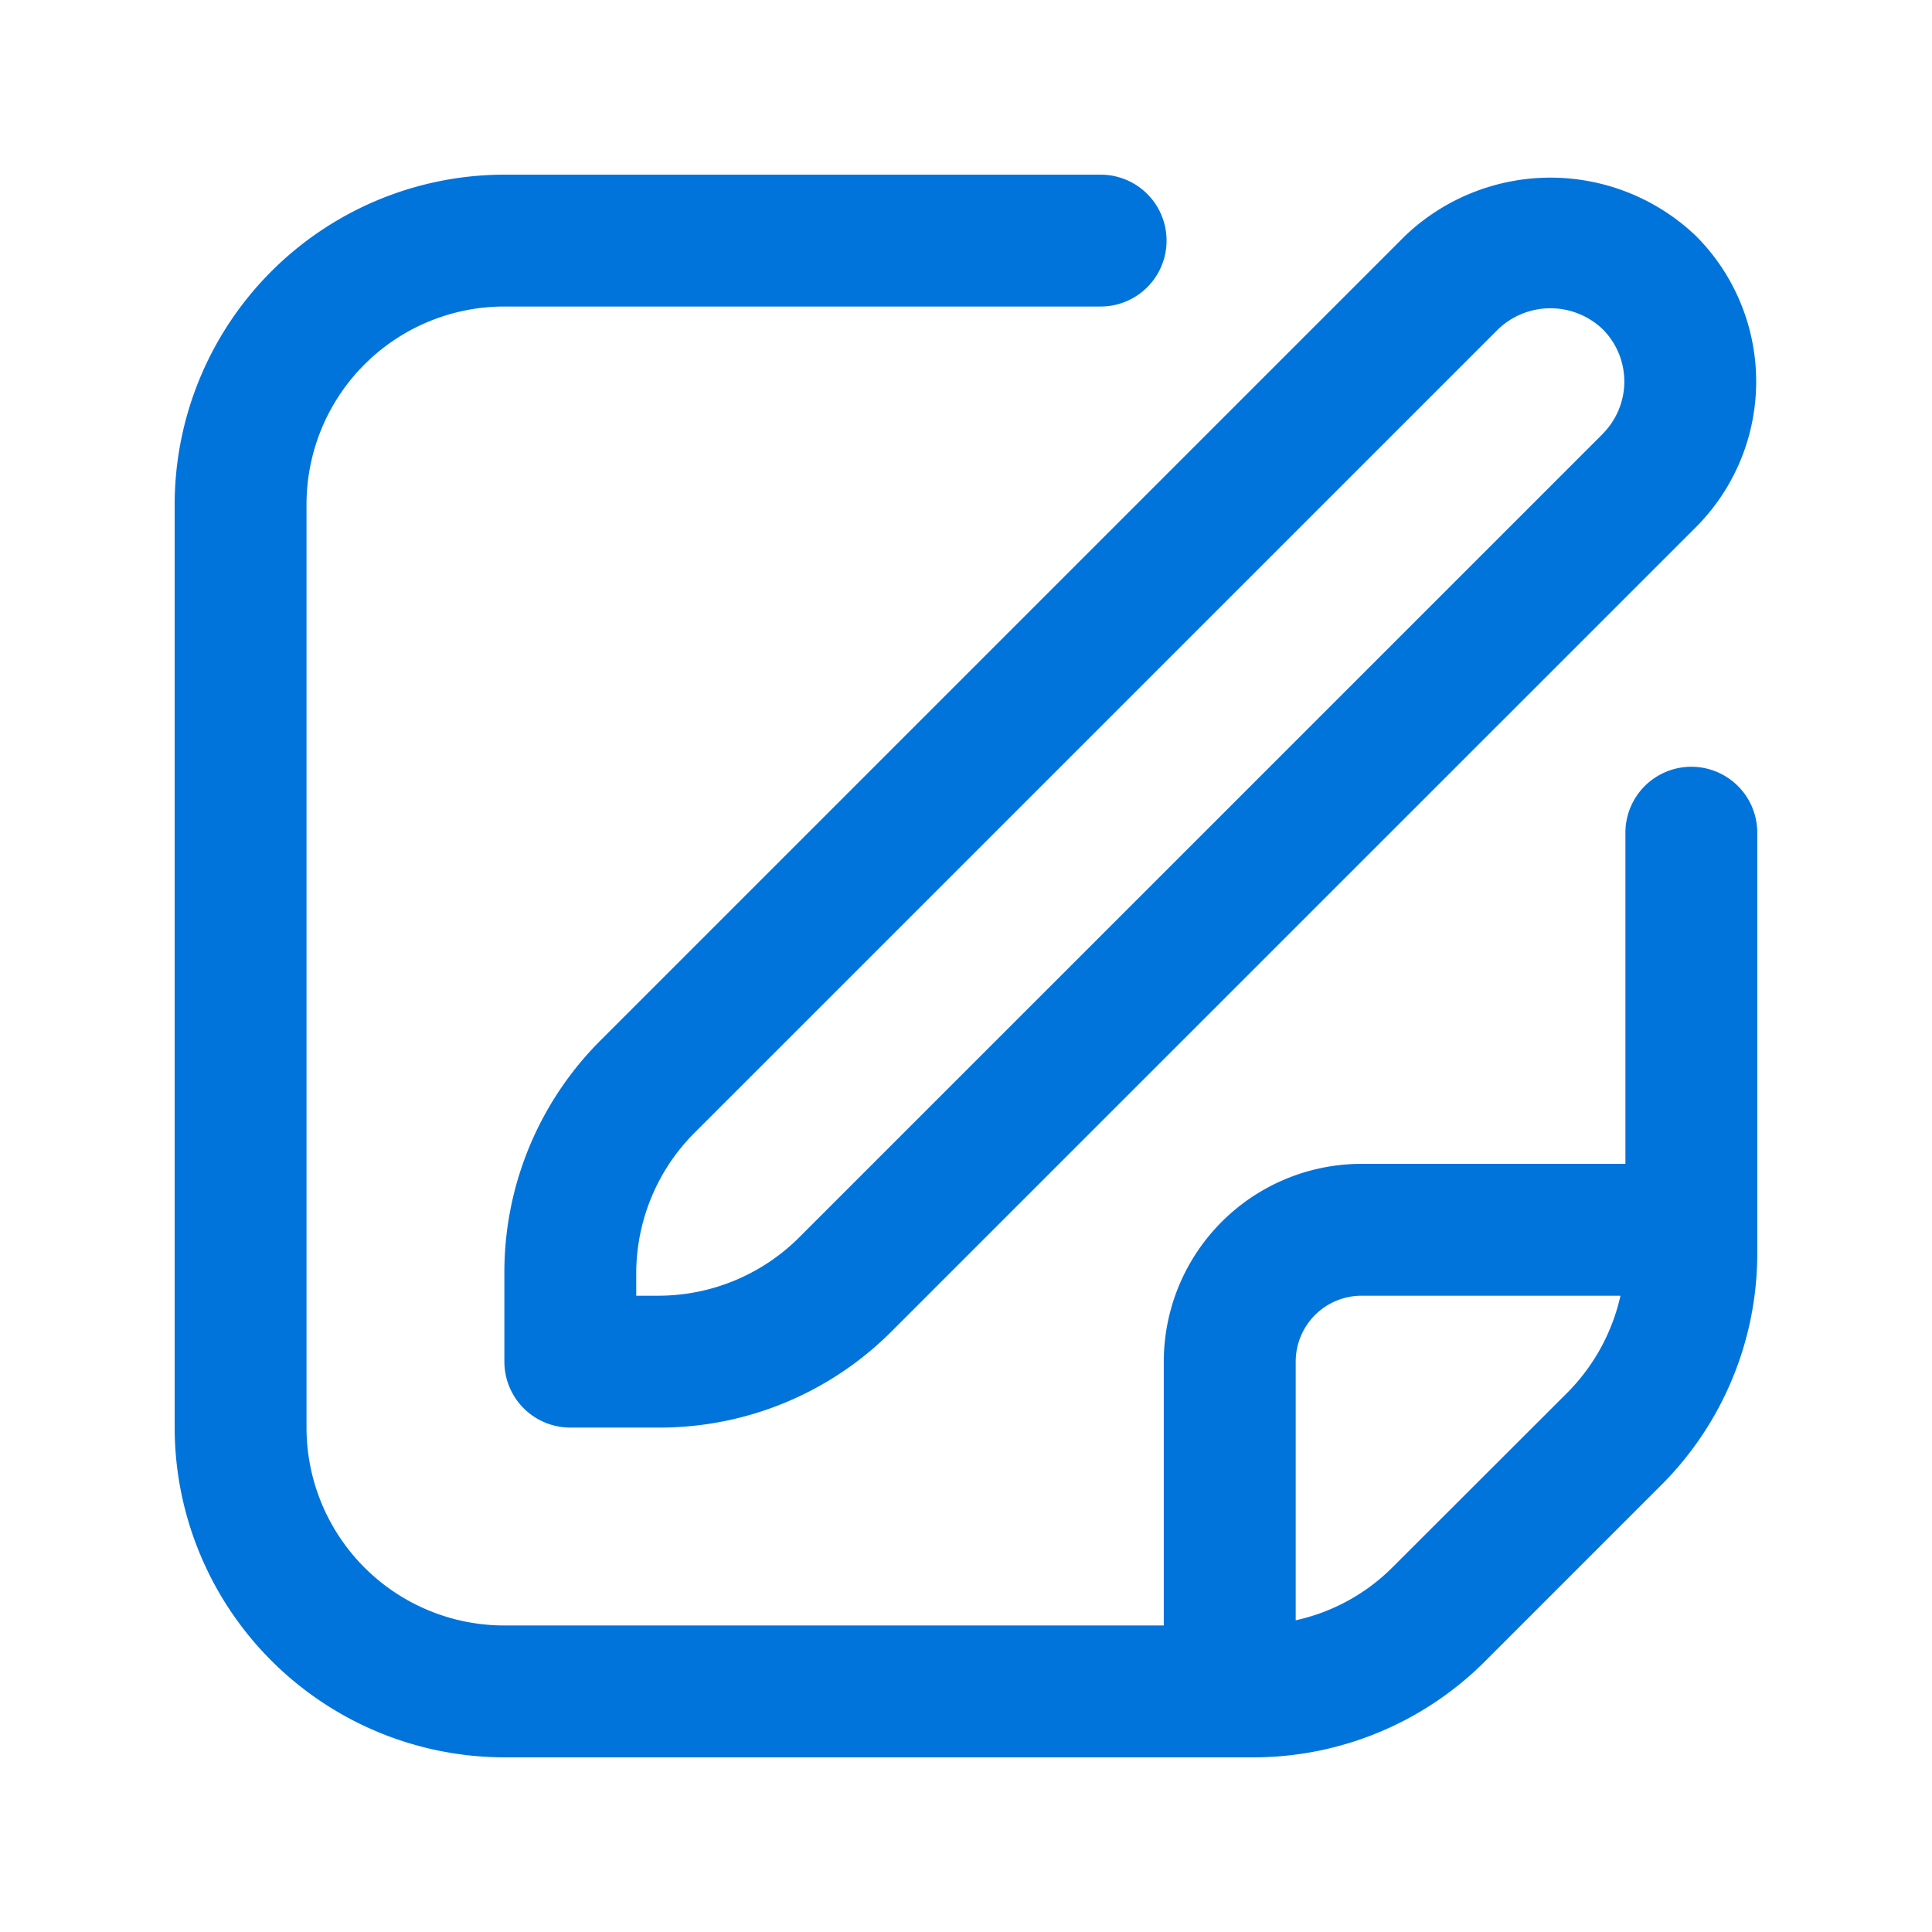 <svg xmlns="http://www.w3.org/2000/svg" width="32" height="32" viewBox="0 0 32 32">
  <g id="edit_icon" transform="translate(-7730.729 -1503.728)">
    <rect id="Rectangle_8543" data-name="Rectangle 8543" width="32" height="32" transform="translate(7730.729 1503.728)" fill="none"/>
    <g id="fi-rr-edit" transform="translate(7733.622 1506.621)">
      <path id="Path_32822" data-name="Path 32822" d="M19.916,1.012,6.6,14.328A5.424,5.424,0,0,0,5,18.189v1.467a1.092,1.092,0,0,0,1.092,1.092H7.559a5.424,5.424,0,0,0,3.861-1.6L24.737,5.833a3.413,3.413,0,0,0,0-4.821,3.489,3.489,0,0,0-4.821,0Zm3.277,3.277L9.876,17.605a3.3,3.3,0,0,1-2.317.959H7.184v-.375a3.3,3.3,0,0,1,.959-2.317L21.46,2.556a1.254,1.254,0,0,1,1.732,0,1.227,1.227,0,0,1,0,1.732Z" transform="translate(0.461 0.004)" fill="#0074db"/>
      <path id="Path_32823" data-name="Path 32823" d="M25.122,9.807A1.092,1.092,0,0,0,24.029,10.9v5.484H19.66a3.277,3.277,0,0,0-3.277,3.277v4.369H5.461a3.277,3.277,0,0,1-3.277-3.277V5.461A3.277,3.277,0,0,1,5.461,2.184h9.876a1.092,1.092,0,0,0,0-2.184H5.461A5.468,5.468,0,0,0,0,5.461V20.753a5.468,5.468,0,0,0,5.461,5.461H17.851a5.426,5.426,0,0,0,3.862-1.6l2.9-2.9a5.426,5.426,0,0,0,1.6-3.861V10.9A1.092,1.092,0,0,0,25.122,9.807ZM20.168,23.07a3.249,3.249,0,0,1-1.6.874V19.66a1.092,1.092,0,0,1,1.092-1.092h4.287a3.294,3.294,0,0,1-.874,1.6Z" fill="#0074db"/>
    </g>
  </g>
</svg>
